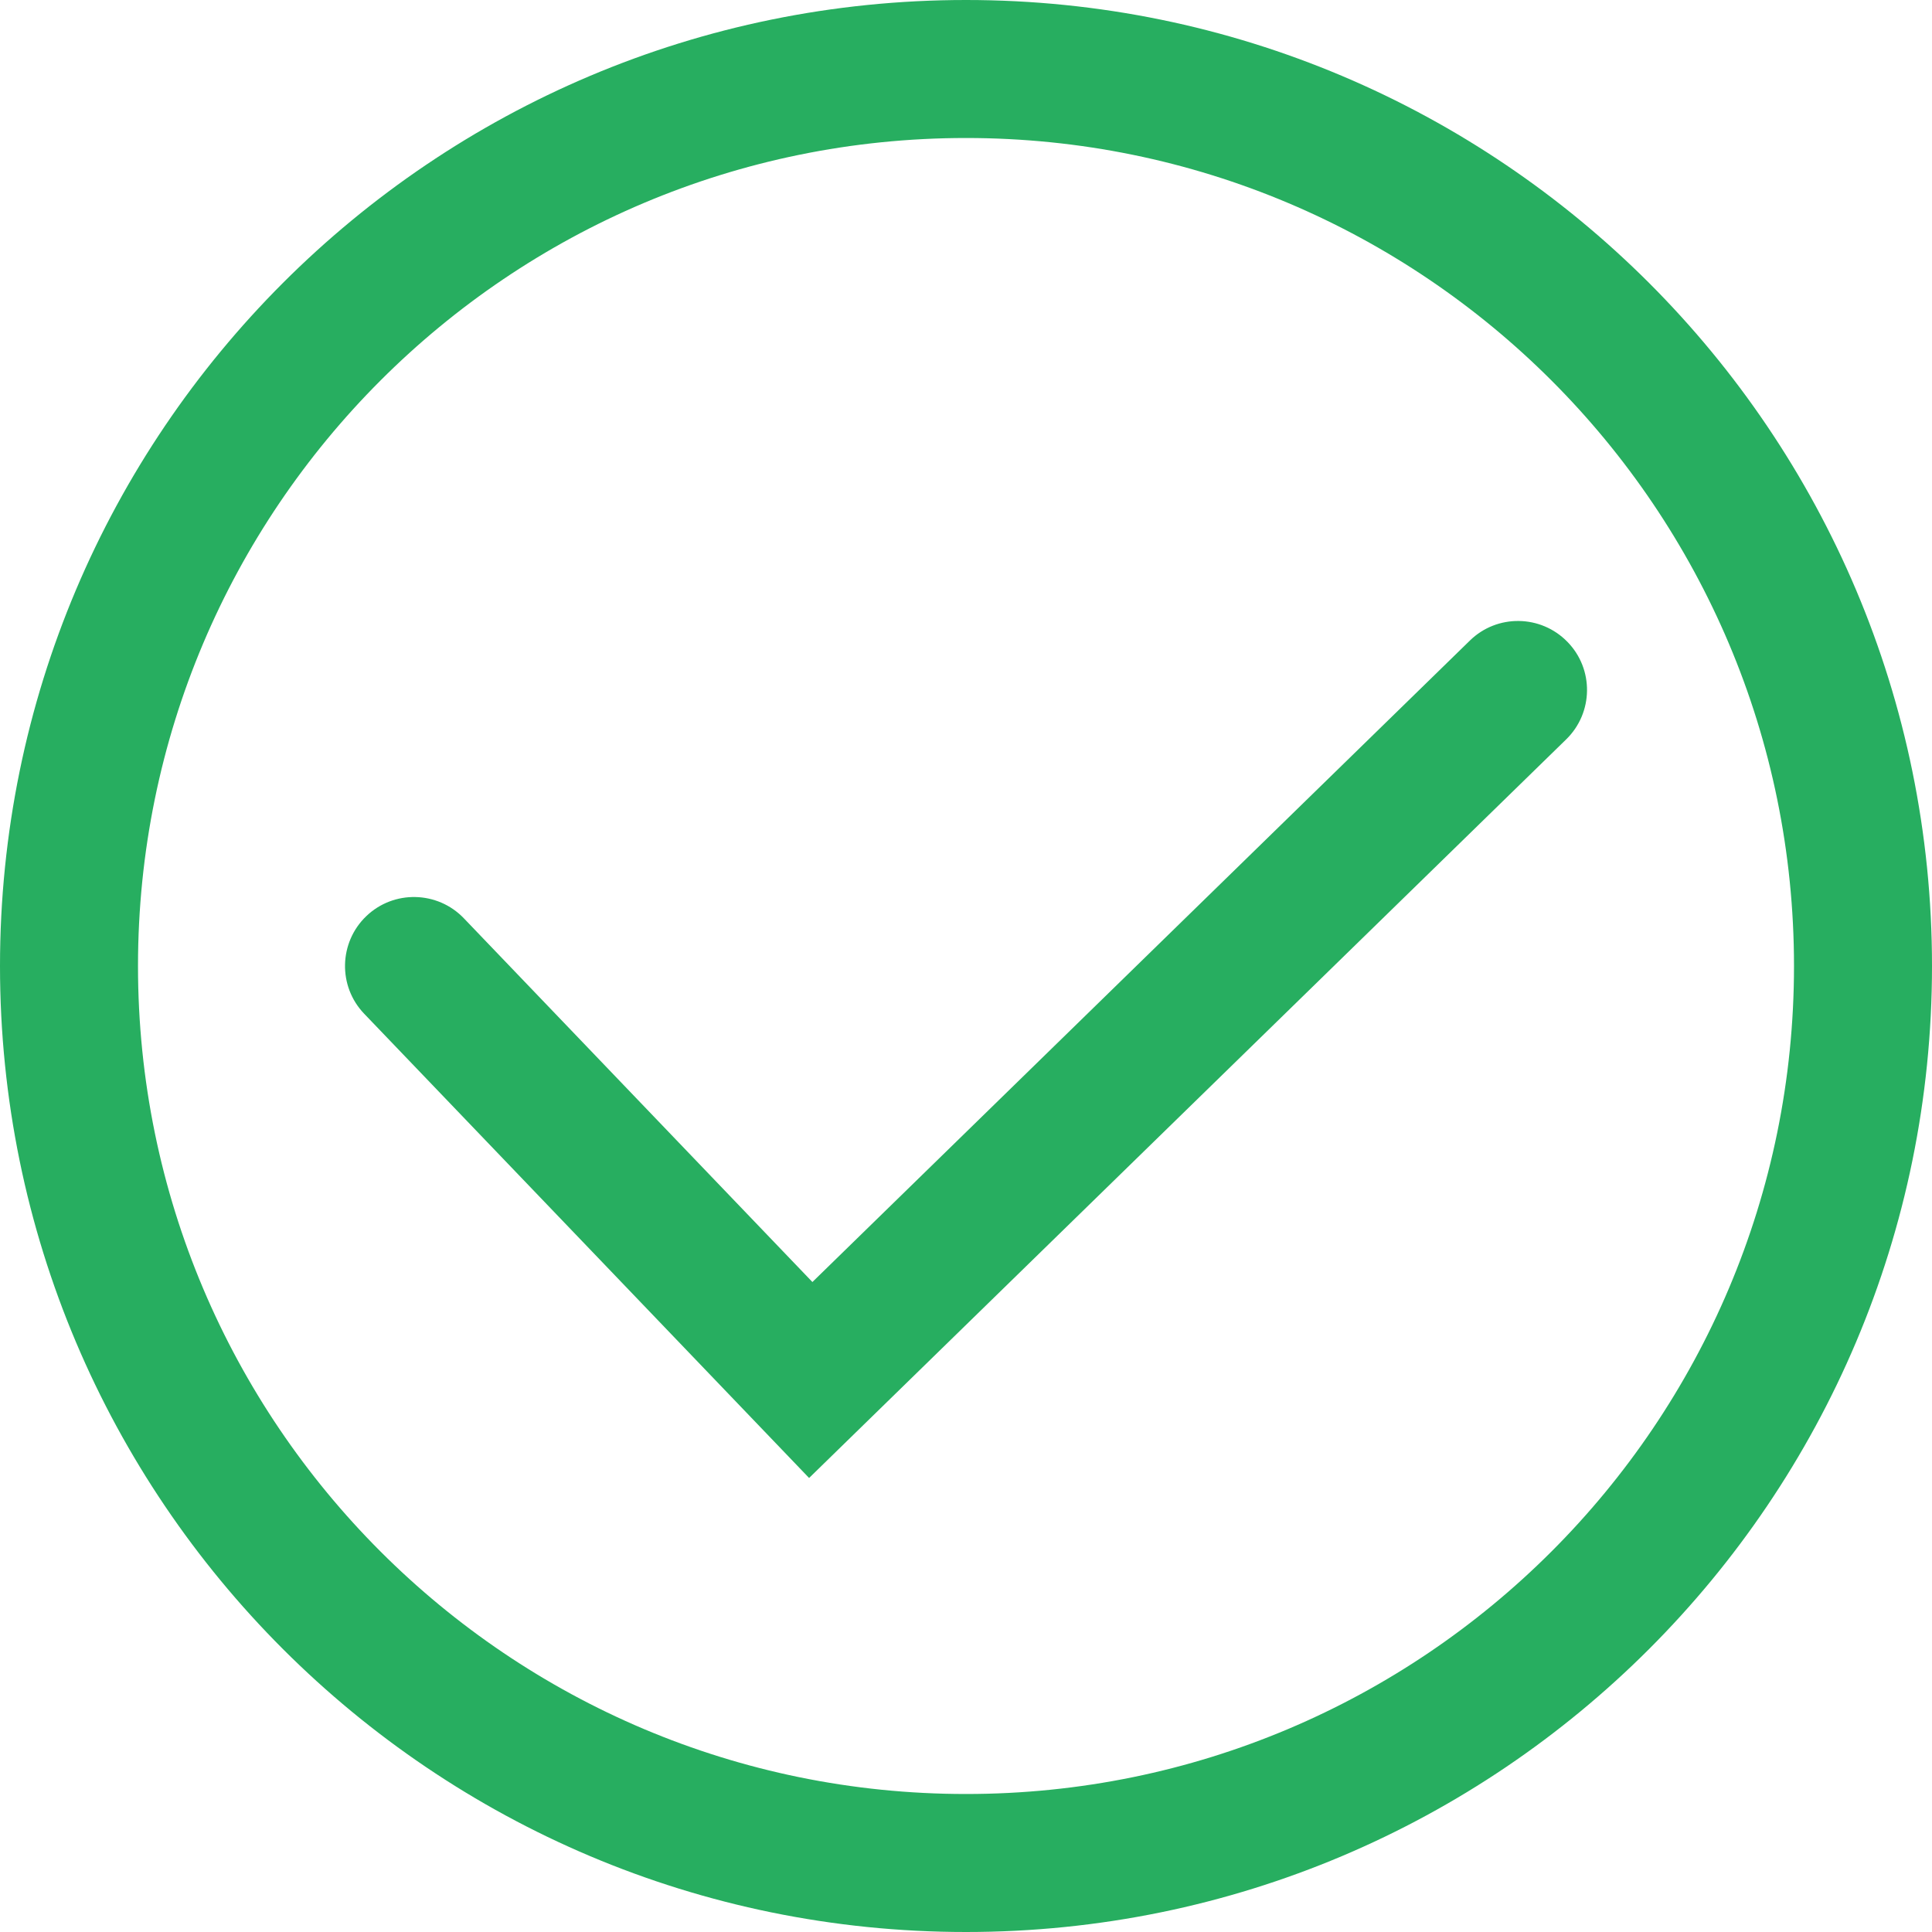 <svg width="14" height="14" viewBox="0 0 14 14" fill="none" xmlns="http://www.w3.org/2000/svg">
<path fill-rule="evenodd" clip-rule="evenodd" d="M7 13C10.314 13 13 10.314 13 7C13 3.686 10.314 1 7 1C3.686 1 1 3.686 1 7C1 10.314 3.686 13 7 13ZM7 14C10.866 14 14 10.866 14 7C14 3.134 10.866 0 7 0C3.134 0 0 3.134 0 7C0 10.866 3.134 14 7 14Z" fill="#27AE60"/>
<path fill-rule="evenodd" clip-rule="evenodd" d="M11.358 4.651C11.551 4.848 11.547 5.165 11.349 5.358L5.863 10.71L2.639 7.346C2.448 7.147 2.455 6.83 2.654 6.639C2.853 6.448 3.17 6.455 3.361 6.654L5.887 9.29L10.651 4.642C10.848 4.449 11.165 4.453 11.358 4.651Z" fill="#27AE60"/>
</svg>
